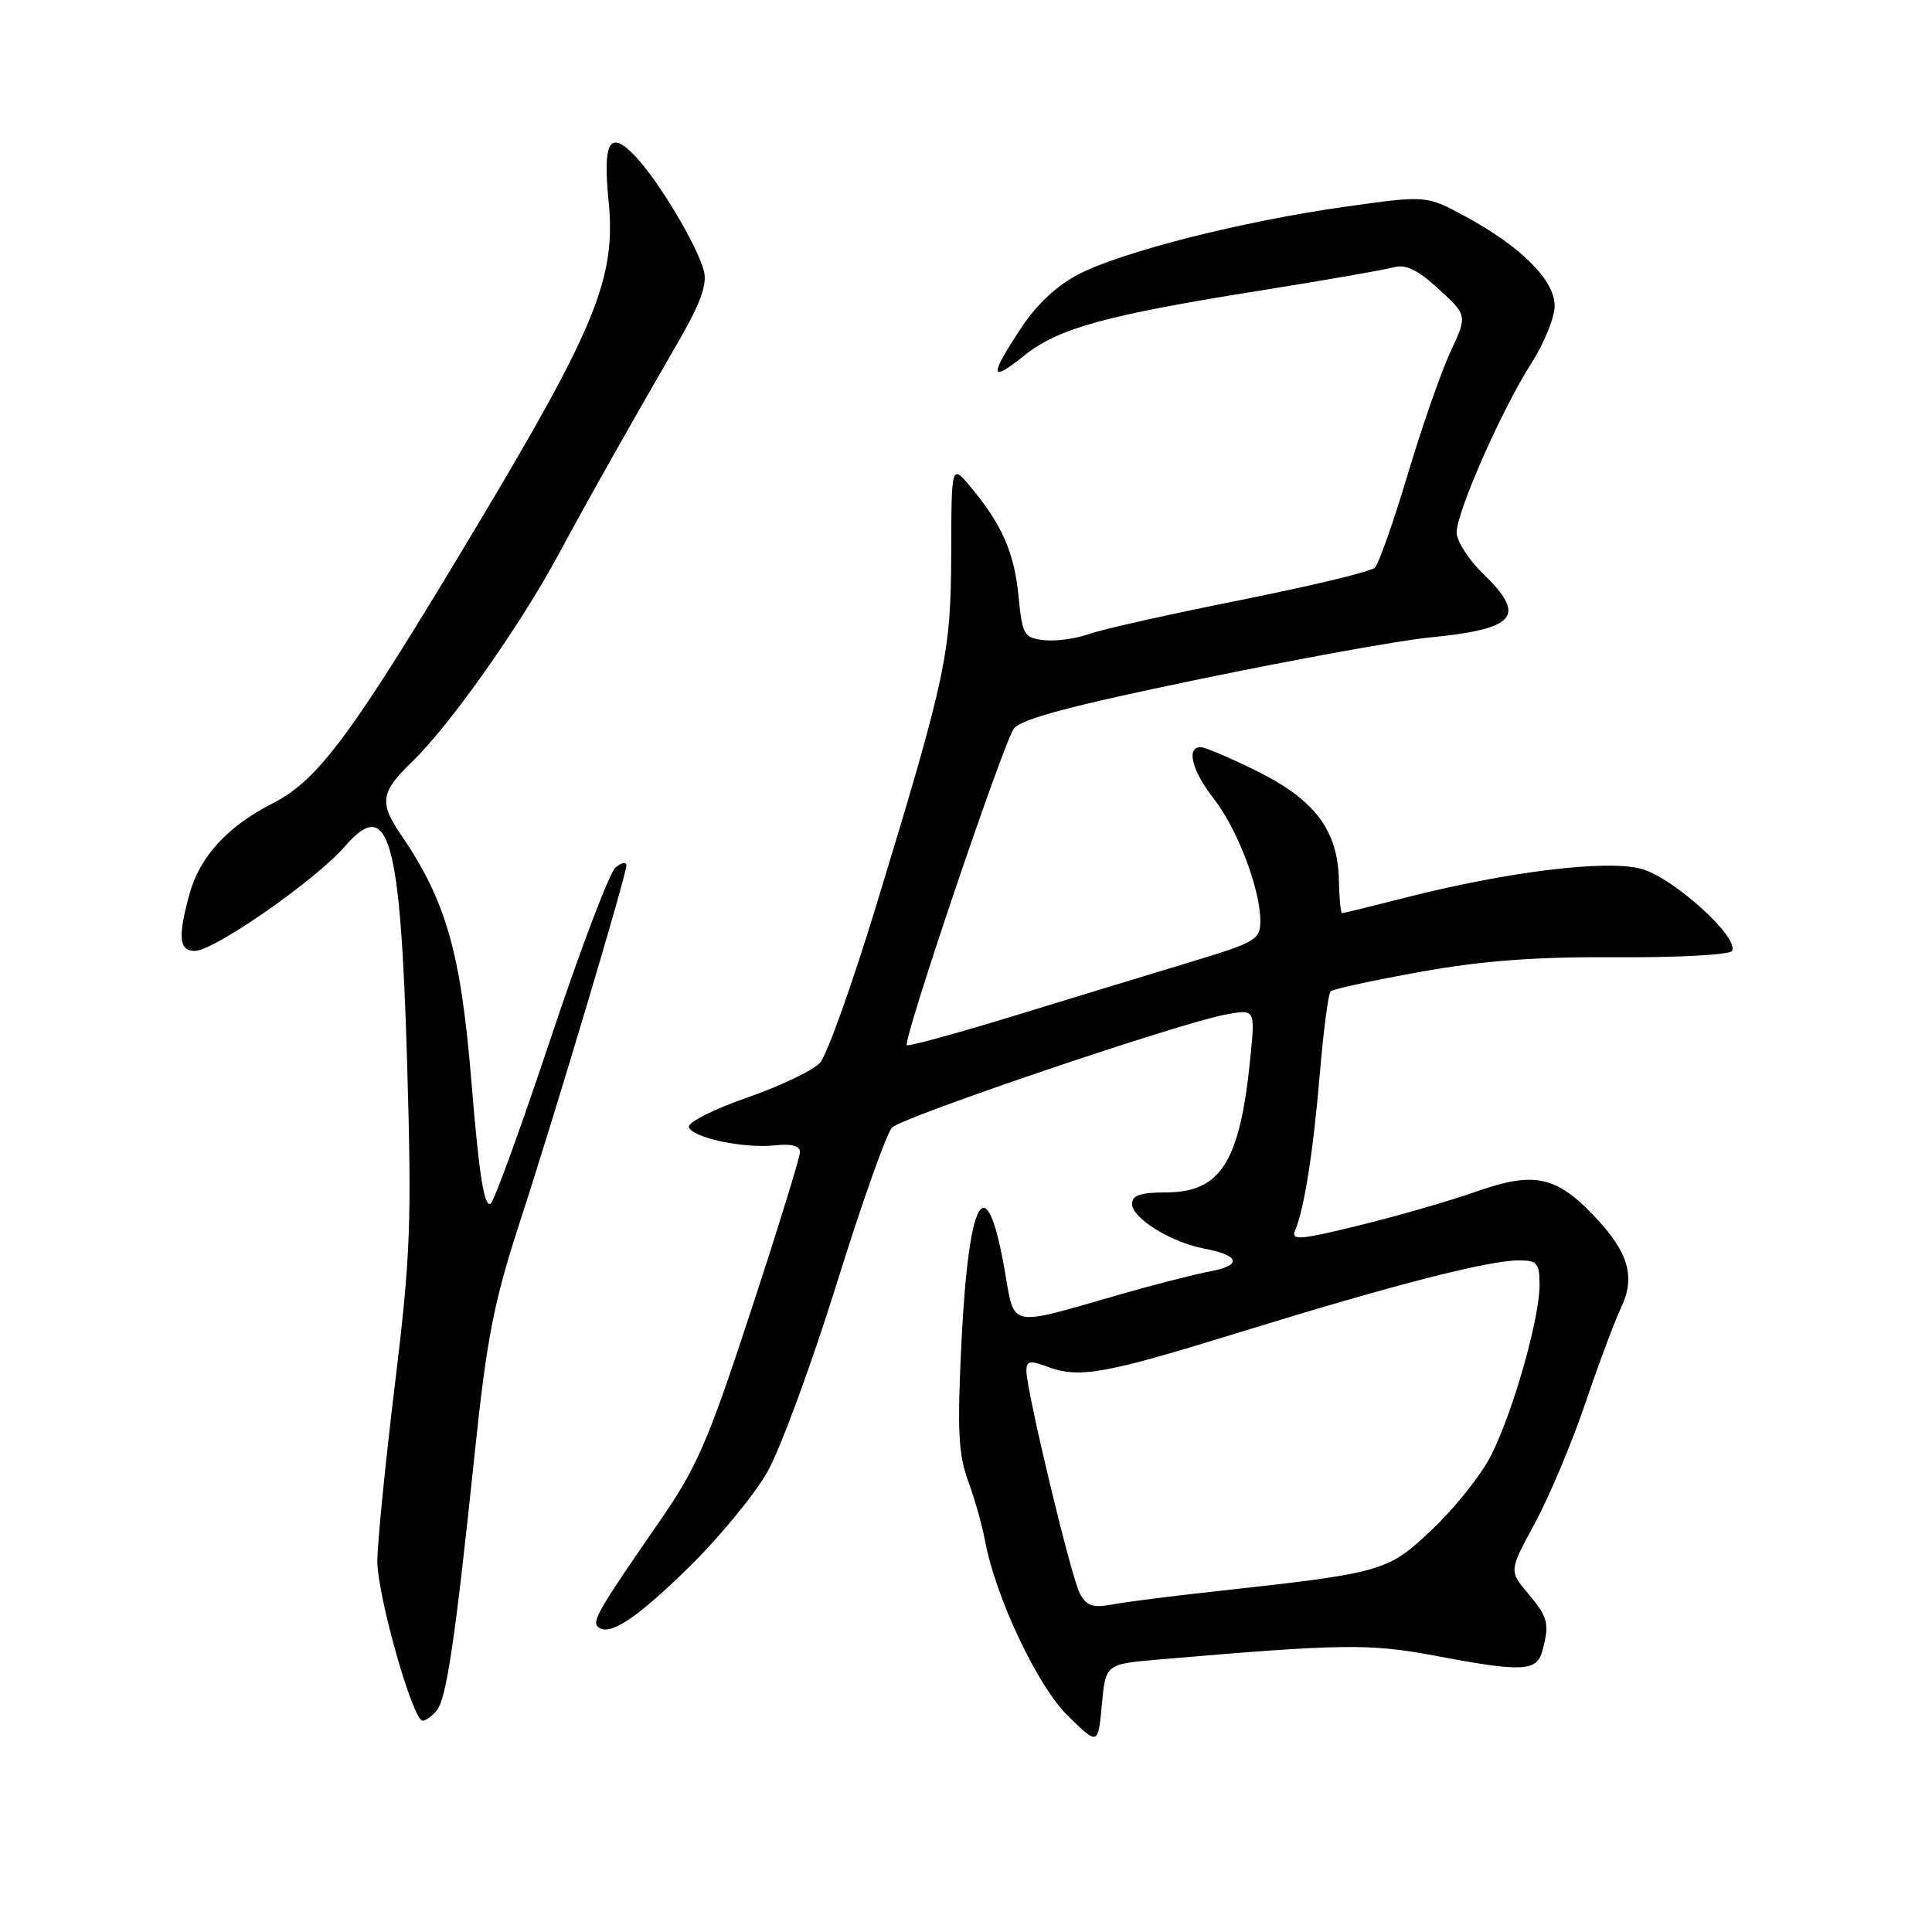 <?xml version="1.0" encoding="UTF-8" standalone="no"?>
<!DOCTYPE svg PUBLIC "-//W3C//DTD SVG 1.1//EN" "http://www.w3.org/Graphics/SVG/1.1/DTD/svg11.dtd" >
<svg xmlns="http://www.w3.org/2000/svg" xmlns:xlink="http://www.w3.org/1999/xlink" version="1.1" viewBox="0 0 256 256">
 <g >
 <path fill="currentColor"
d=" M 153.50 219.90 C 177.73 217.81 181.52 217.76 190.08 219.38 C 201.76 221.59 203.63 221.50 204.37 218.75 C 205.34 215.13 205.14 214.32 202.48 211.15 C 199.95 208.16 199.95 208.16 203.38 201.83 C 205.27 198.35 208.26 191.24 210.03 186.03 C 211.79 180.83 213.92 175.14 214.75 173.39 C 216.76 169.18 215.83 165.96 211.22 161.11 C 206.16 155.79 203.23 155.20 195.55 157.91 C 192.14 159.11 185.20 161.12 180.14 162.36 C 172.26 164.30 171.03 164.40 171.60 163.06 C 172.81 160.24 174.01 152.66 174.89 142.20 C 175.37 136.53 176.01 131.66 176.31 131.36 C 176.61 131.06 181.95 129.90 188.18 128.78 C 196.47 127.29 203.44 126.77 214.21 126.84 C 222.30 126.89 229.18 126.52 229.49 126.01 C 230.56 124.28 221.69 116.25 217.46 115.12 C 212.85 113.88 199.70 115.50 186.11 118.97 C 181.74 120.09 178.02 121.00 177.83 121.00 C 177.65 121.00 177.46 119.03 177.41 116.62 C 177.27 110.05 174.24 106.00 166.64 102.22 C 163.08 100.45 159.68 99.00 159.09 99.00 C 157.14 99.00 157.94 102.14 160.85 105.86 C 163.96 109.84 167.00 117.82 167.00 122.02 C 167.00 124.51 166.40 124.86 157.75 127.47 C 152.66 129.01 142.21 132.20 134.51 134.56 C 126.82 136.92 120.36 138.69 120.16 138.49 C 119.59 137.92 132.92 98.50 134.34 96.55 C 135.27 95.28 141.92 93.51 158.91 90.00 C 171.72 87.35 185.42 84.86 189.35 84.48 C 200.96 83.33 202.35 81.67 196.50 76.00 C 194.57 74.13 193.01 71.68 193.01 70.55 C 193.03 67.79 199.04 54.16 202.90 48.16 C 204.60 45.50 206.00 42.07 206.00 40.53 C 206.00 37.13 201.58 32.70 194.19 28.69 C 189.01 25.88 189.01 25.88 178.26 27.39 C 164.74 29.29 148.87 33.30 143.00 36.30 C 140.05 37.81 137.38 40.30 135.25 43.54 C 131.03 49.95 131.15 50.78 135.75 47.09 C 140.26 43.48 146.53 41.76 167.00 38.50 C 175.53 37.14 183.47 35.75 184.66 35.42 C 186.25 34.97 187.84 35.74 190.63 38.30 C 194.44 41.79 194.44 41.79 192.18 46.65 C 190.94 49.32 188.39 56.63 186.52 62.90 C 184.64 69.17 182.69 74.71 182.18 75.22 C 181.67 75.73 173.65 77.66 164.37 79.51 C 155.09 81.36 146.07 83.38 144.32 84.01 C 142.57 84.63 139.87 85.00 138.32 84.82 C 135.69 84.52 135.46 84.14 134.96 79.00 C 134.40 73.21 132.75 69.46 128.59 64.50 C 126.07 61.50 126.07 61.50 126.04 73.33 C 126.00 86.65 125.39 89.50 116.18 119.75 C 112.95 130.34 109.57 139.82 108.66 140.82 C 107.75 141.83 103.39 143.91 98.96 145.45 C 94.54 146.99 91.08 148.74 91.28 149.35 C 91.76 150.77 98.61 152.22 102.75 151.76 C 104.88 151.53 106.00 151.83 106.00 152.66 C 106.00 153.34 103.08 162.82 99.50 173.70 C 93.76 191.21 92.34 194.46 87.25 201.80 C 79.47 213.04 78.45 214.78 79.20 215.53 C 80.60 216.94 84.22 214.59 91.25 207.70 C 95.29 203.74 99.99 198.03 101.70 195.00 C 103.41 191.97 107.54 180.76 110.87 170.08 C 114.20 159.39 117.50 150.09 118.21 149.40 C 119.68 147.96 156.49 135.50 162.41 134.43 C 166.32 133.72 166.32 133.72 165.68 140.11 C 164.32 153.94 161.78 158.00 154.50 158.00 C 151.15 158.00 150.00 158.39 150.00 159.51 C 150.00 161.42 155.17 164.62 159.58 165.45 C 164.28 166.33 164.63 167.66 160.37 168.46 C 158.38 168.83 153.09 170.18 148.62 171.46 C 133.25 175.86 134.52 176.14 133.08 168.05 C 130.66 154.50 128.36 158.44 127.40 177.81 C 126.83 189.44 126.98 192.70 128.28 196.22 C 129.14 198.57 130.13 202.07 130.49 204.00 C 131.86 211.55 137.46 223.41 141.50 227.36 C 145.50 231.27 145.50 231.27 146.00 225.89 C 146.50 220.50 146.50 220.50 153.50 219.90 Z  M 57.86 226.66 C 59.16 225.10 60.31 217.34 62.91 192.50 C 64.50 177.31 65.43 172.55 68.86 162.00 C 73.61 147.42 83.00 115.97 83.00 114.66 C 83.00 114.16 82.35 114.29 81.56 114.95 C 80.77 115.61 76.90 125.79 72.98 137.56 C 69.05 149.34 65.47 159.21 65.01 159.49 C 64.16 160.02 63.47 155.64 62.48 143.50 C 61.06 126.15 59.14 119.42 53.06 110.50 C 50.23 106.35 50.46 104.91 54.59 100.95 C 59.56 96.17 68.83 83.06 73.99 73.50 C 78.32 65.49 82.57 57.94 89.95 45.16 C 92.82 40.19 93.73 37.66 93.27 35.91 C 92.39 32.54 87.32 24.03 84.22 20.75 C 80.79 17.11 79.85 18.67 80.64 26.65 C 81.65 36.76 78.98 43.33 63.13 69.79 C 46.52 97.53 42.24 103.33 36.07 106.48 C 30.12 109.52 26.45 113.54 25.10 118.50 C 23.54 124.22 23.72 126.00 25.82 126.00 C 28.37 126.00 41.84 116.61 45.67 112.18 C 51.51 105.41 53.07 110.84 53.95 141.00 C 54.57 162.09 54.40 166.45 52.32 183.50 C 51.05 193.95 50.01 204.46 50.00 206.85 C 50.00 211.43 54.69 228.00 56.00 228.00 C 56.41 228.00 57.25 227.40 57.86 226.66 Z  M 143.09 211.16 C 141.93 209.00 136.00 184.27 136.00 181.61 C 136.00 180.35 136.49 180.24 138.57 181.02 C 142.97 182.70 146.06 182.16 164.53 176.45 C 184.68 170.23 197.16 167.02 201.25 167.01 C 203.69 167.00 204.00 167.37 204.00 170.27 C 204.00 174.72 200.47 187.15 197.58 192.84 C 196.28 195.41 192.78 199.81 189.80 202.63 C 183.82 208.29 183.42 208.40 160.50 210.92 C 155.00 211.52 149.08 212.28 147.34 212.61 C 144.82 213.08 143.96 212.79 143.09 211.16 Z "/>
</g>
</svg>